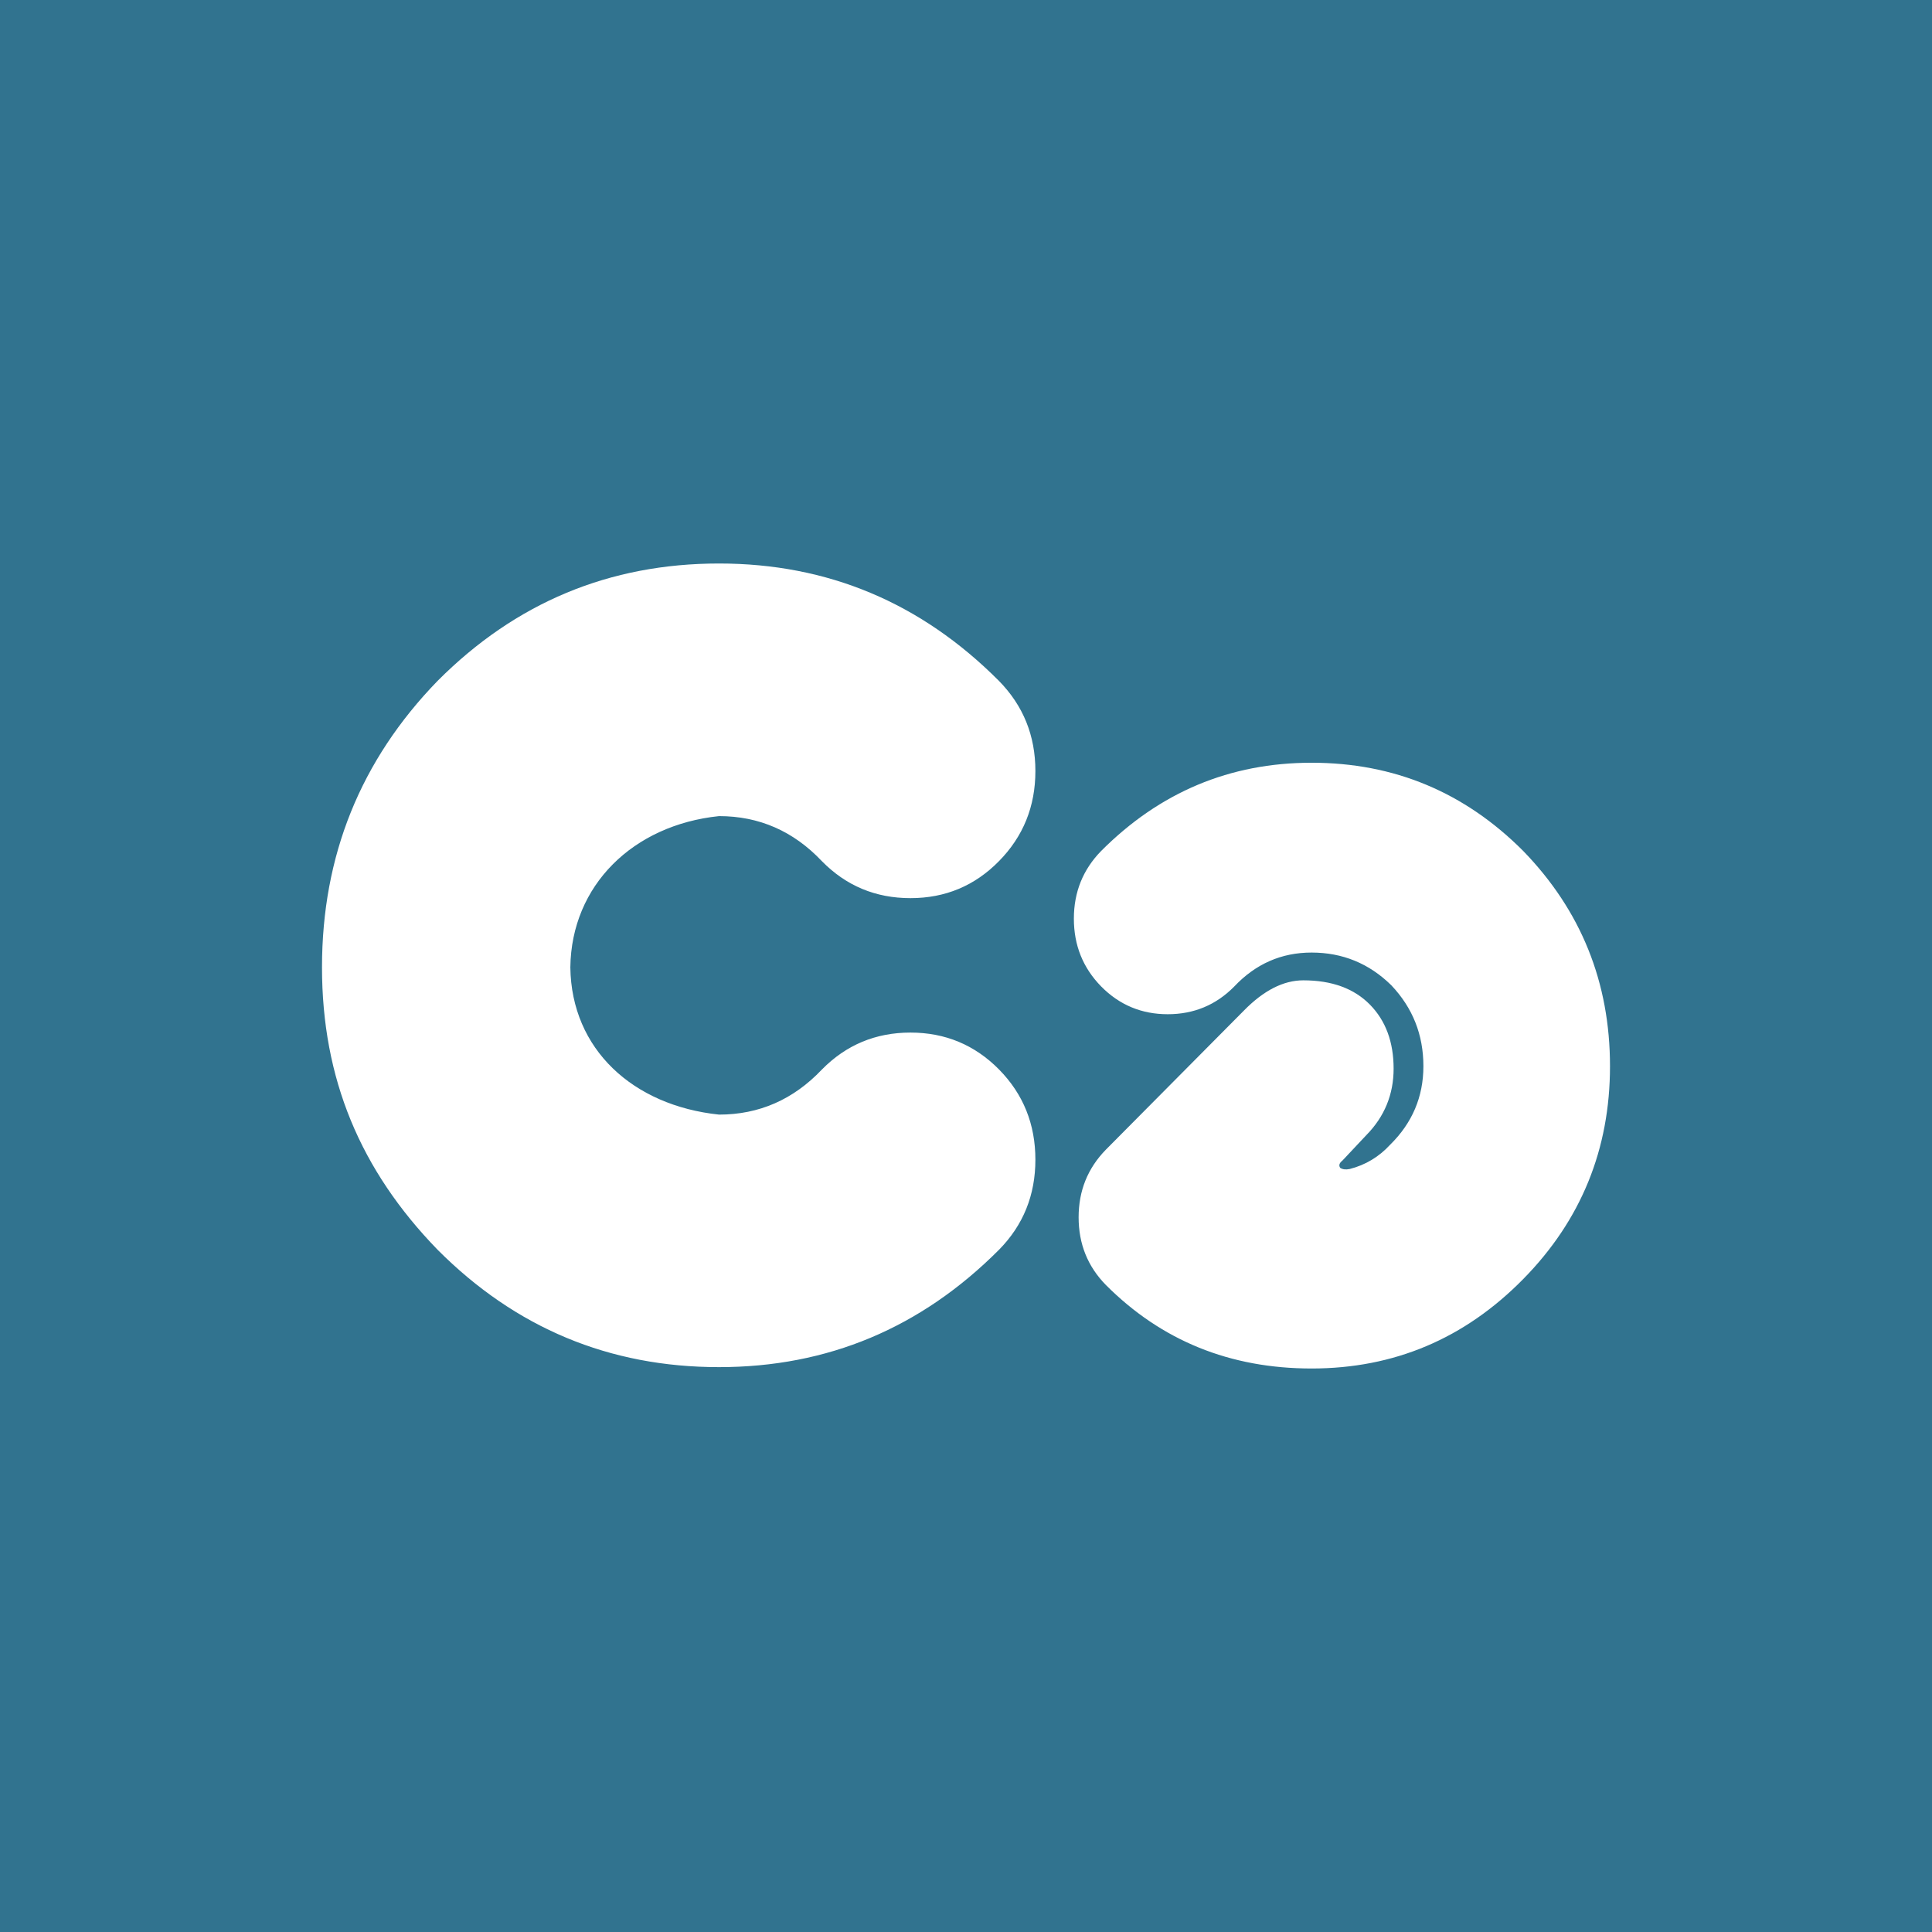 <svg width="24" height="24" viewBox="0 0 24 24" fill="none" xmlns="http://www.w3.org/2000/svg">
<rect width="24" height="24" fill="#31738F"/>
<path d="M8.932 7C7.57 7 6.404 7.486 5.435 8.459C4.478 9.445 4 10.631 4 12.016C5.78 12.034 6.142 12.021 7.082 12.017C7.083 12.017 7.084 12.017 7.085 12.016C7.098 10.998 7.863 10.249 8.932 10.138C9.43 10.138 9.856 10.324 10.209 10.697C10.51 11.004 10.877 11.157 11.31 11.157C11.742 11.157 12.109 11.004 12.41 10.697C12.711 10.391 12.862 10.018 12.862 9.578C12.862 9.138 12.711 8.766 12.41 8.459C11.441 7.486 10.281 7 8.932 7ZM7.082 12.017C5.869 10.013 5.862 12.047 4 12.016C4 13.402 4.478 14.538 5.435 15.524C6.404 16.497 7.57 16.983 8.932 16.983C10.282 16.983 11.441 16.497 12.411 15.524C12.712 15.218 12.862 14.845 12.862 14.406C12.862 13.966 12.712 13.592 12.411 13.286C12.109 12.98 11.742 12.827 11.31 12.827C10.878 12.827 10.511 12.98 10.21 13.286C9.856 13.659 9.43 13.846 8.932 13.846C7.863 13.734 7.098 13.035 7.085 12.017C7.084 12.017 7.083 12.017 7.082 12.017ZM16.293 9.475C15.279 9.475 14.408 9.84 13.679 10.571C13.453 10.802 13.34 11.082 13.34 11.412C13.34 11.743 13.453 12.023 13.679 12.254C13.906 12.484 14.181 12.599 14.506 12.599C14.831 12.599 15.107 12.484 15.333 12.254C15.599 11.973 15.919 11.833 16.293 11.833C16.677 11.833 17.007 11.968 17.282 12.238C17.549 12.519 17.682 12.854 17.682 13.245C17.682 13.625 17.543 13.951 17.268 14.221C17.13 14.371 16.962 14.472 16.766 14.522C16.716 14.532 16.677 14.527 16.648 14.507C16.628 14.476 16.638 14.447 16.677 14.416L16.973 14.101C17.199 13.871 17.312 13.595 17.312 13.275C17.312 12.945 17.214 12.679 17.017 12.479C16.82 12.279 16.544 12.178 16.19 12.178C15.944 12.178 15.698 12.303 15.452 12.554L13.738 14.281C13.512 14.512 13.399 14.792 13.399 15.122C13.399 15.453 13.512 15.733 13.738 15.963C14.428 16.654 15.279 17 16.293 17C17.317 17 18.193 16.63 18.922 15.889C19.641 15.158 20 14.276 20 13.245C20 12.204 19.641 11.312 18.922 10.571C18.193 9.84 17.317 9.475 16.293 9.475Z" fill="white"/>
</svg>
